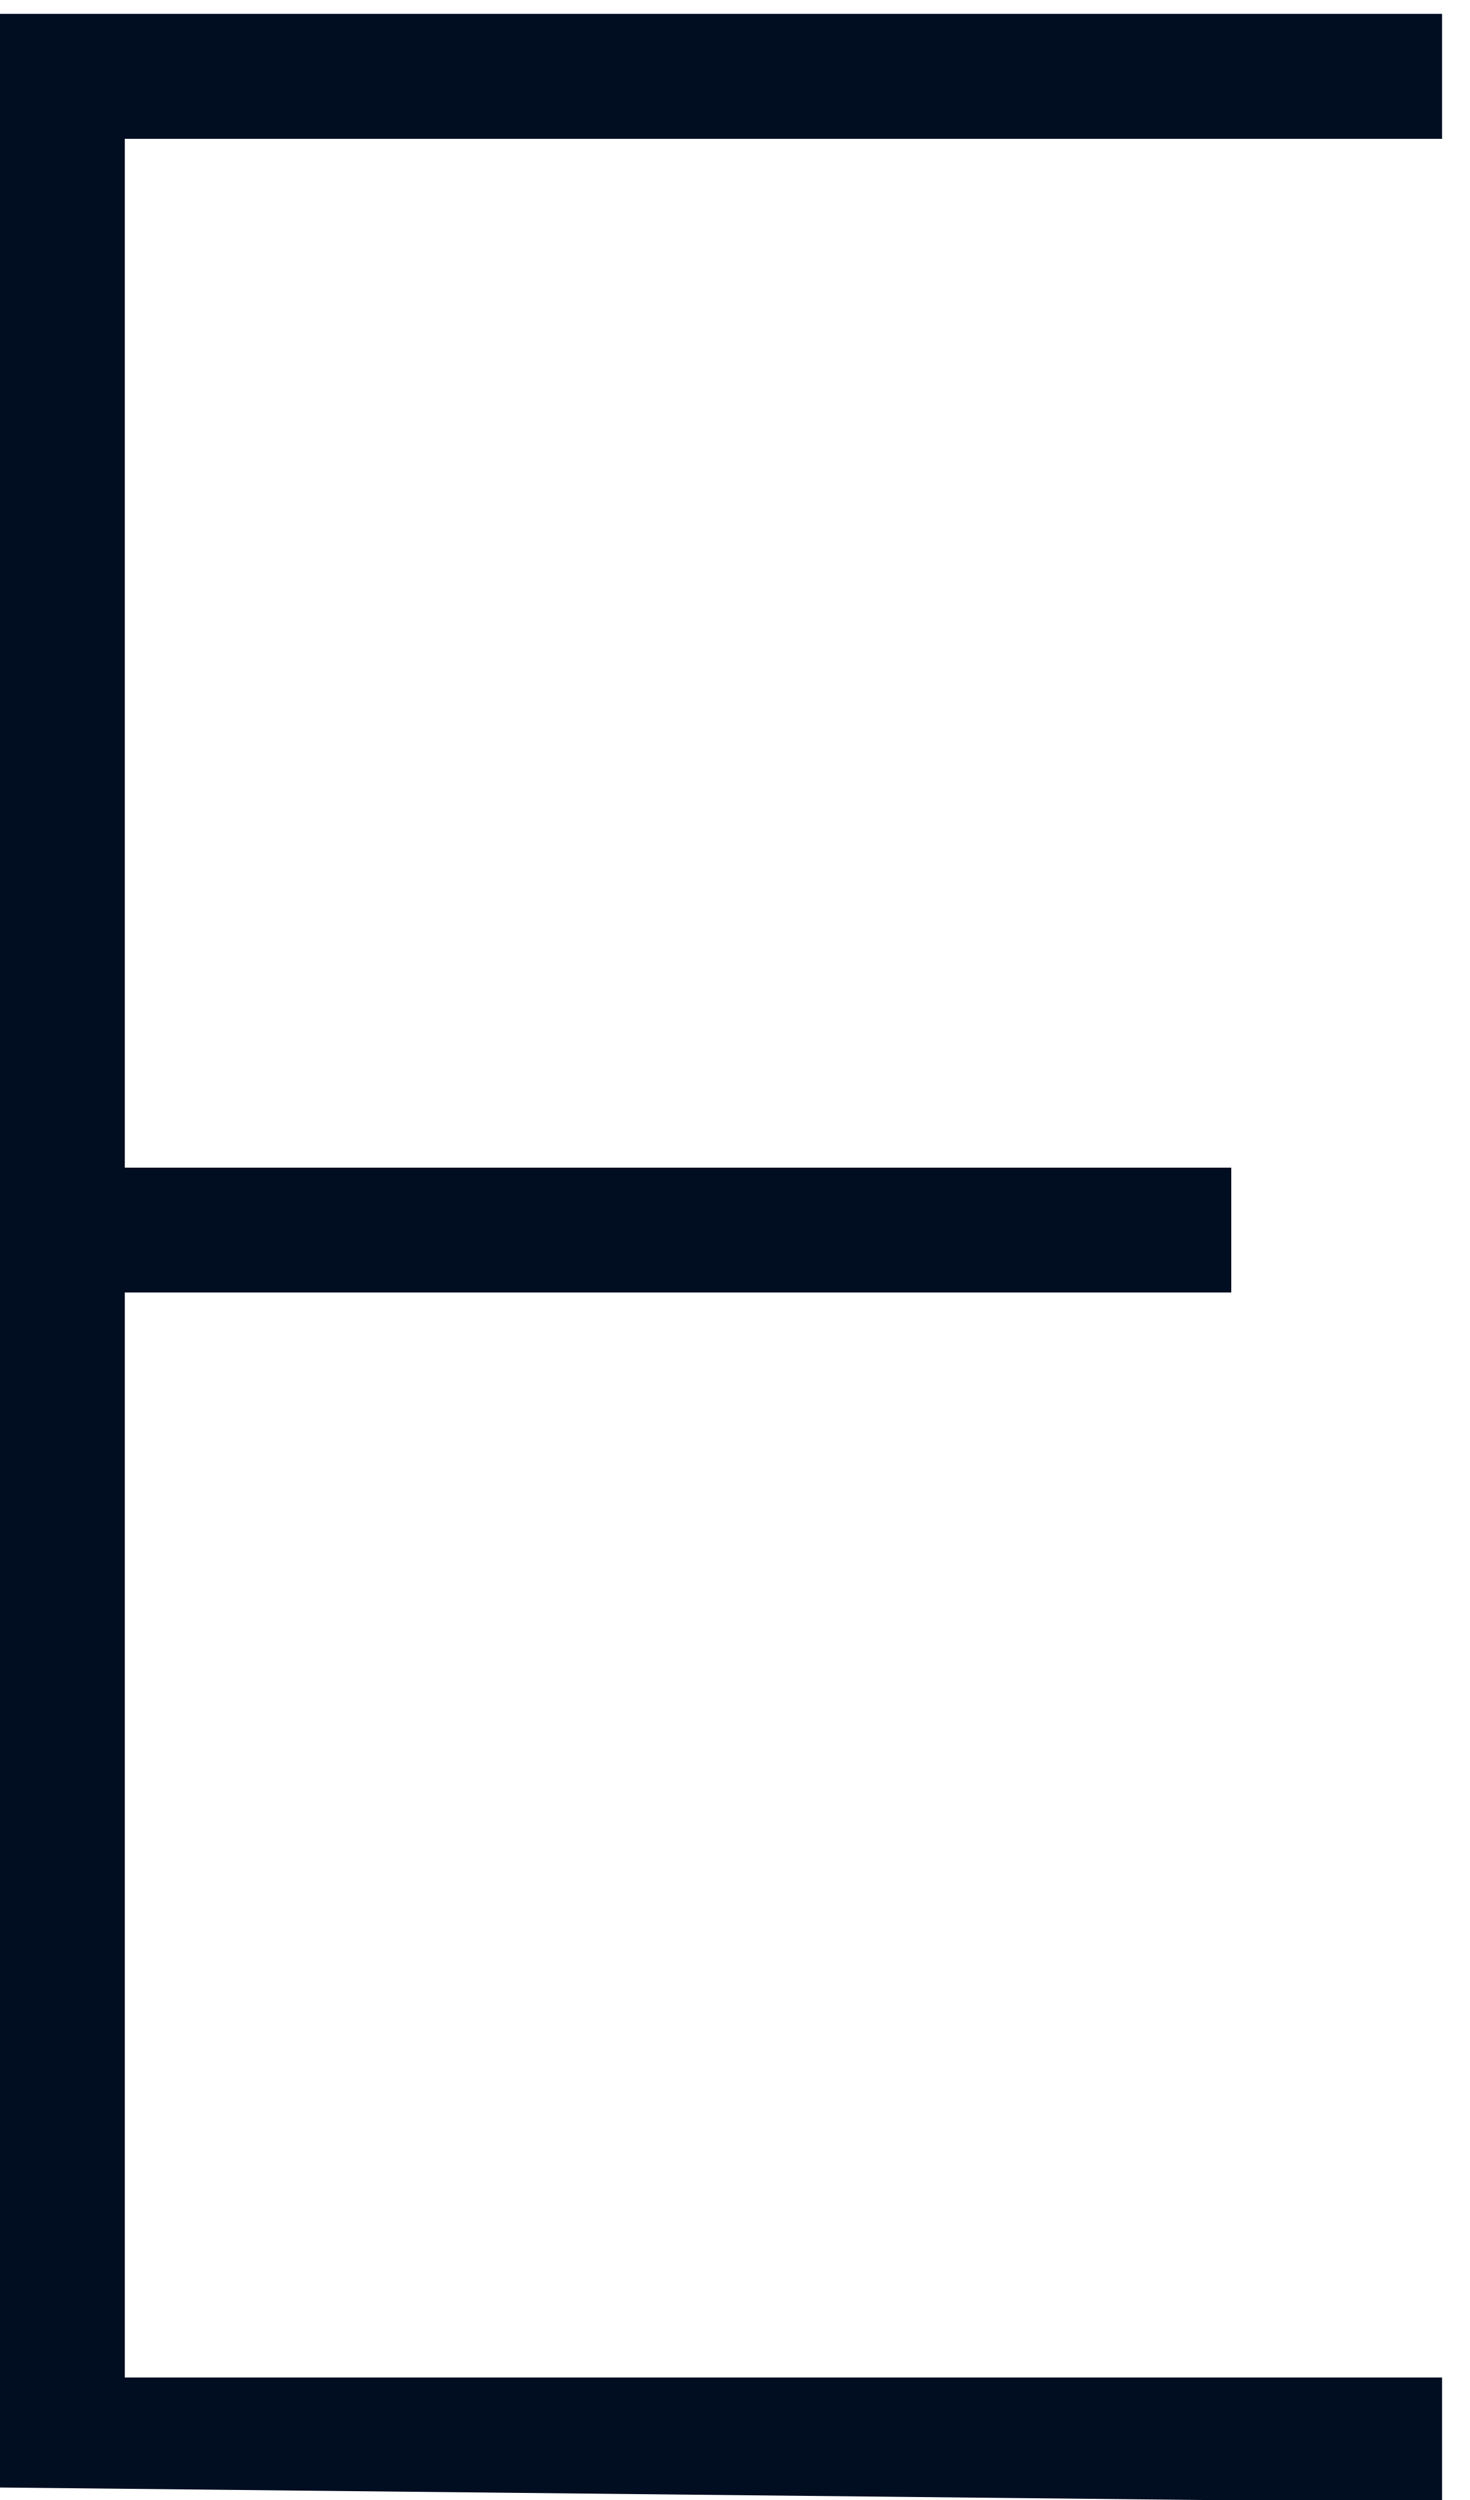 <svg width="10" height="17" viewBox="0 0 10 17" fill="none" xmlns="http://www.w3.org/2000/svg">
<path d="M0 16.915V0.094H9.81V0.944H0.849V7.94H8.376V8.789H0.849V16.167H9.81V17.017L0 16.915Z" fill="#010D21"/>
</svg>
